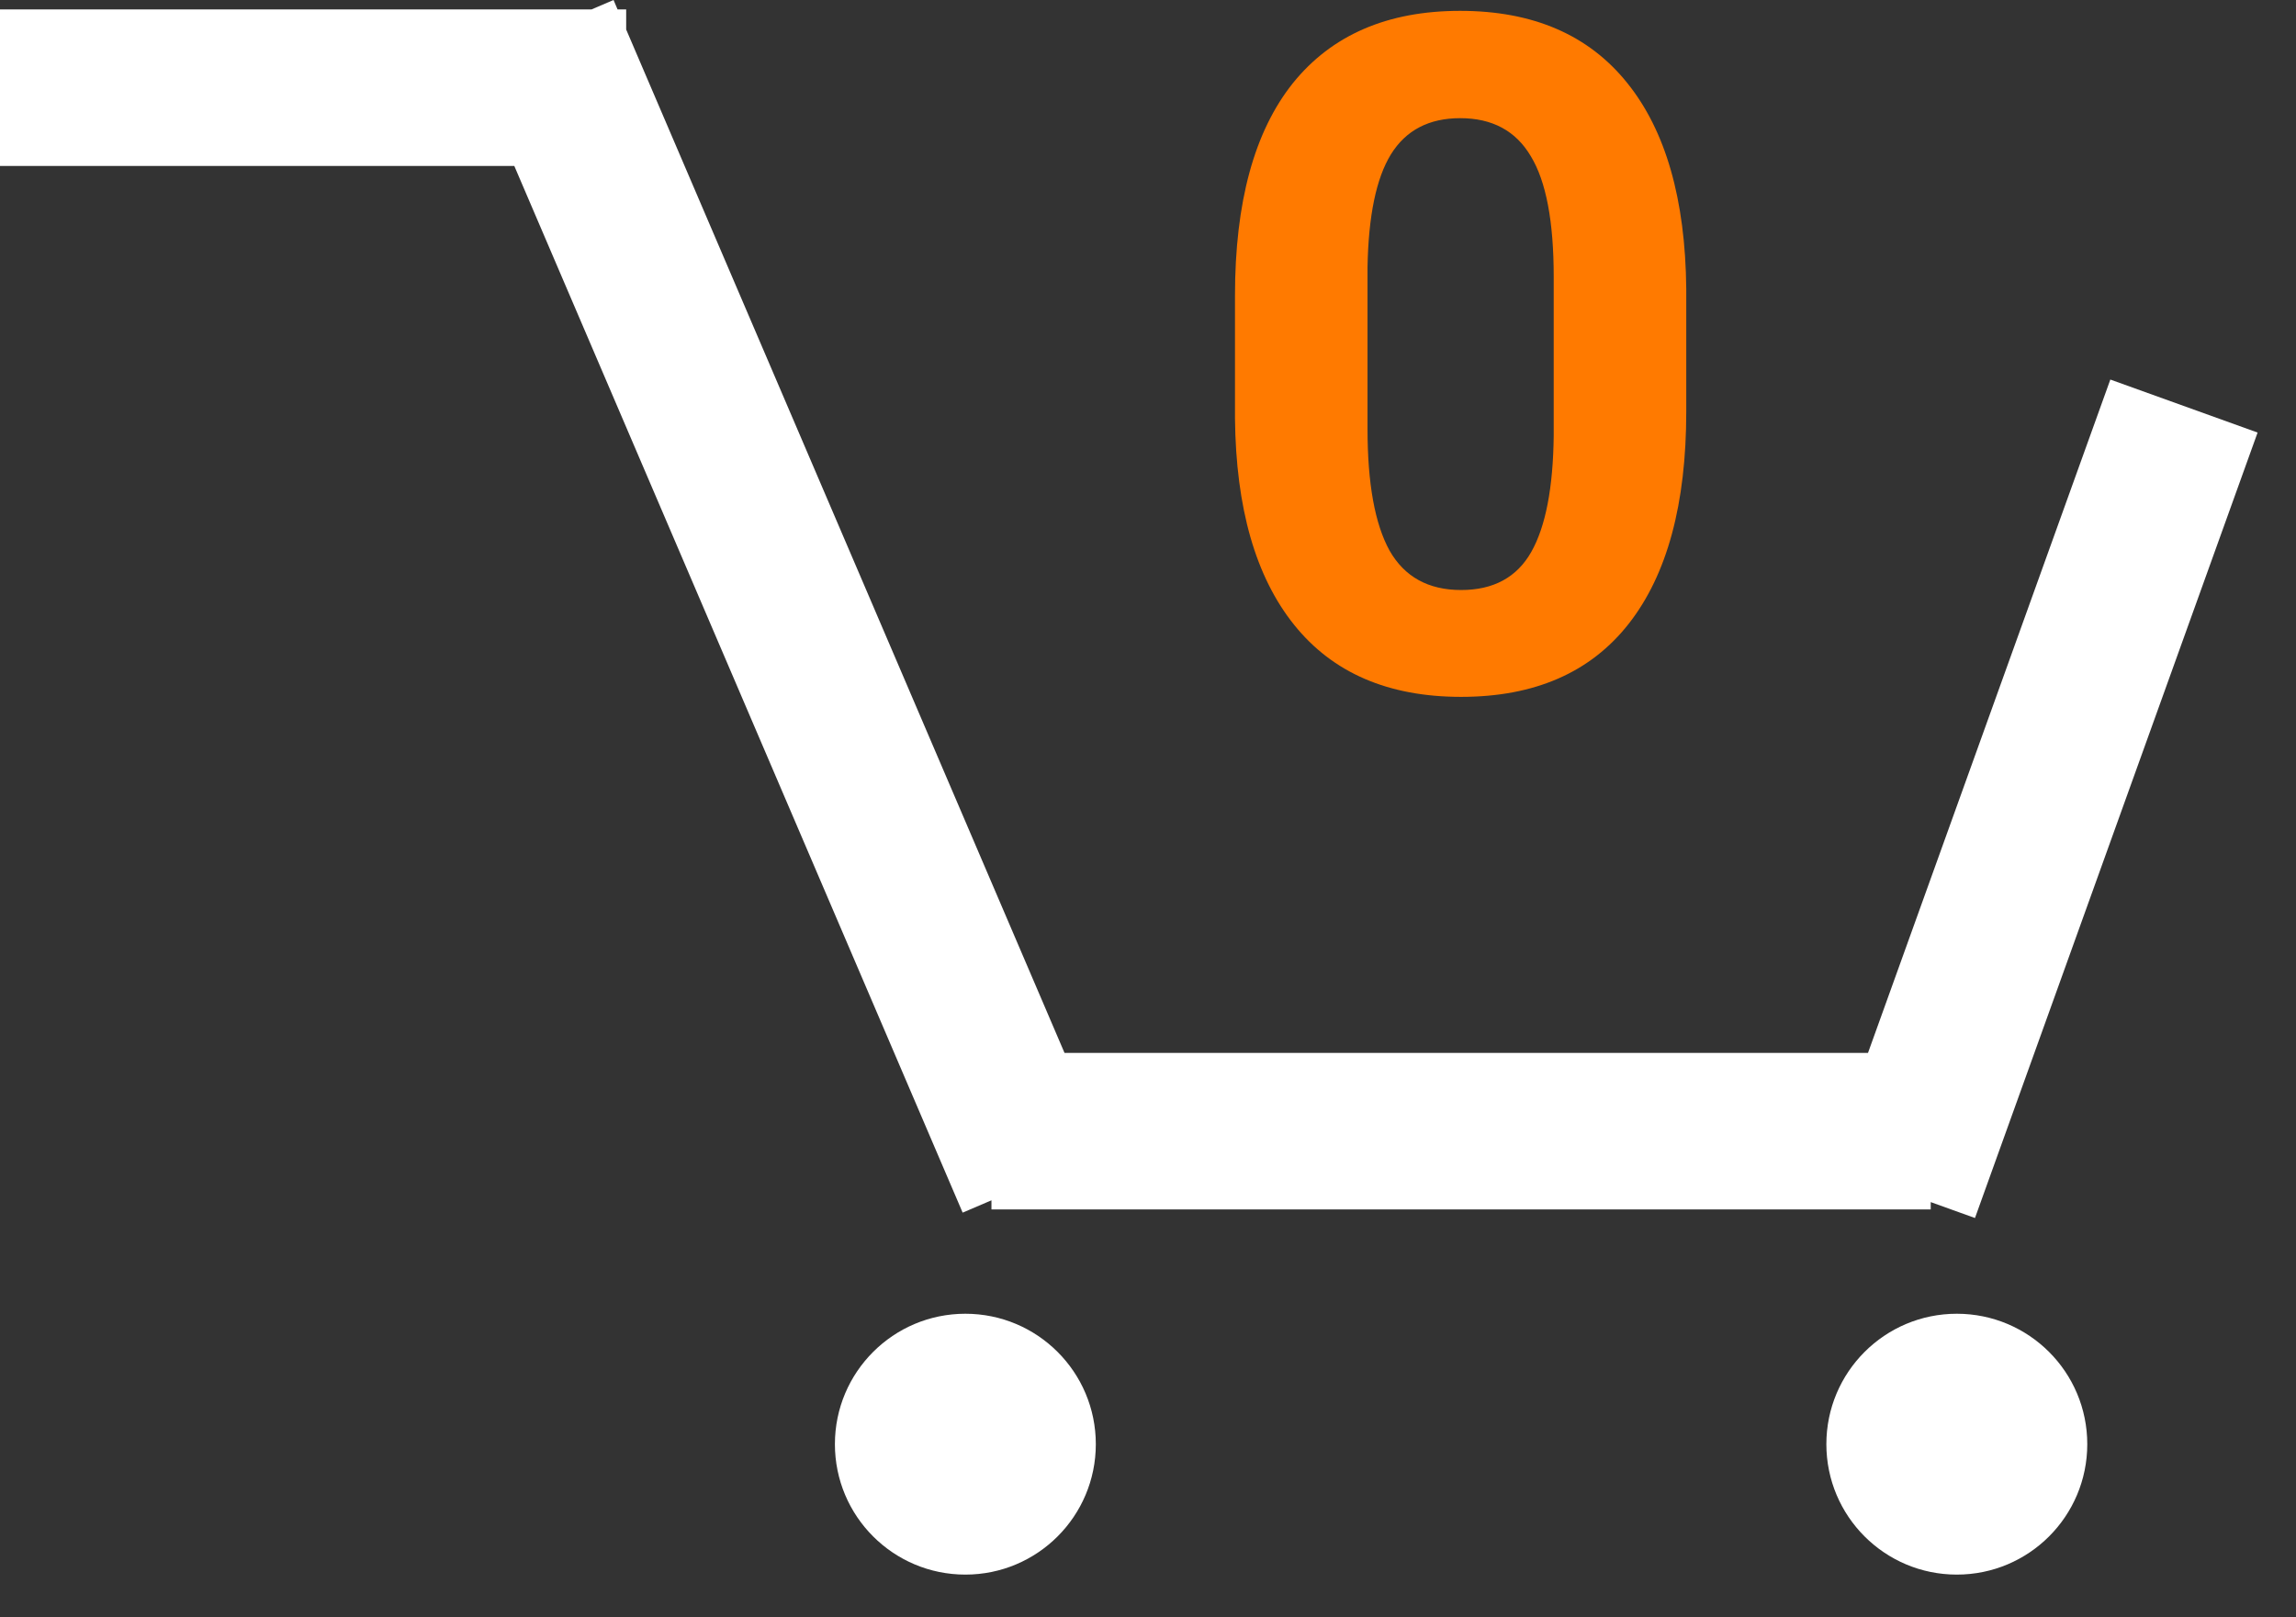 <svg width="44" height="31" viewBox="0 0 44 31" fill="none" xmlns="http://www.w3.org/2000/svg">
<rect x="0" y="0" width="44" height="31" fill="#333333" stroke="none"/>
<path fill-rule="evenodd" clip-rule="evenodd" d="M9.856 3.181L18.448 23.243L19 23.007V23.181H37V23.041L37.848 23.346L43.264 8.291L40.442 7.275L35.798 20.181H20.4L12 0.566V0.181H11.835L11.758 0L11.335 0.181H0V3.181H9.856ZM21 27.681C21 29.062 19.881 30.181 18.5 30.181C17.119 30.181 16 29.062 16 27.681C16 26.3 17.119 25.181 18.5 25.181C19.881 25.181 21 26.3 21 27.681ZM40 27.681C40 29.062 38.881 30.181 37.5 30.181C36.119 30.181 35 29.062 35 27.681C35 26.3 36.119 25.181 37.5 25.181C38.881 25.181 40 26.3 40 27.681Z" fill="white"/>
<path d="M32.315 7.89C32.315 9.66 31.949 11.013 31.217 11.95C30.484 12.888 29.412 13.357 28 13.357C26.605 13.357 25.539 12.897 24.801 11.977C24.062 11.057 23.685 9.739 23.667 8.022V5.666C23.667 3.879 24.036 2.523 24.774 1.597C25.519 0.671 26.588 0.208 27.982 0.208C29.377 0.208 30.443 0.668 31.182 1.588C31.92 2.502 32.298 3.818 32.315 5.535V7.89ZM29.775 5.306C29.775 4.245 29.629 3.475 29.336 2.994C29.049 2.508 28.598 2.265 27.982 2.265C27.385 2.265 26.942 2.496 26.655 2.959C26.374 3.416 26.225 4.134 26.207 5.113V8.224C26.207 9.267 26.348 10.043 26.629 10.553C26.916 11.057 27.373 11.309 28 11.309C28.621 11.309 29.069 11.066 29.345 10.579C29.62 10.093 29.764 9.349 29.775 8.347V5.306Z" fill="#FF7A00"/>
</svg>
